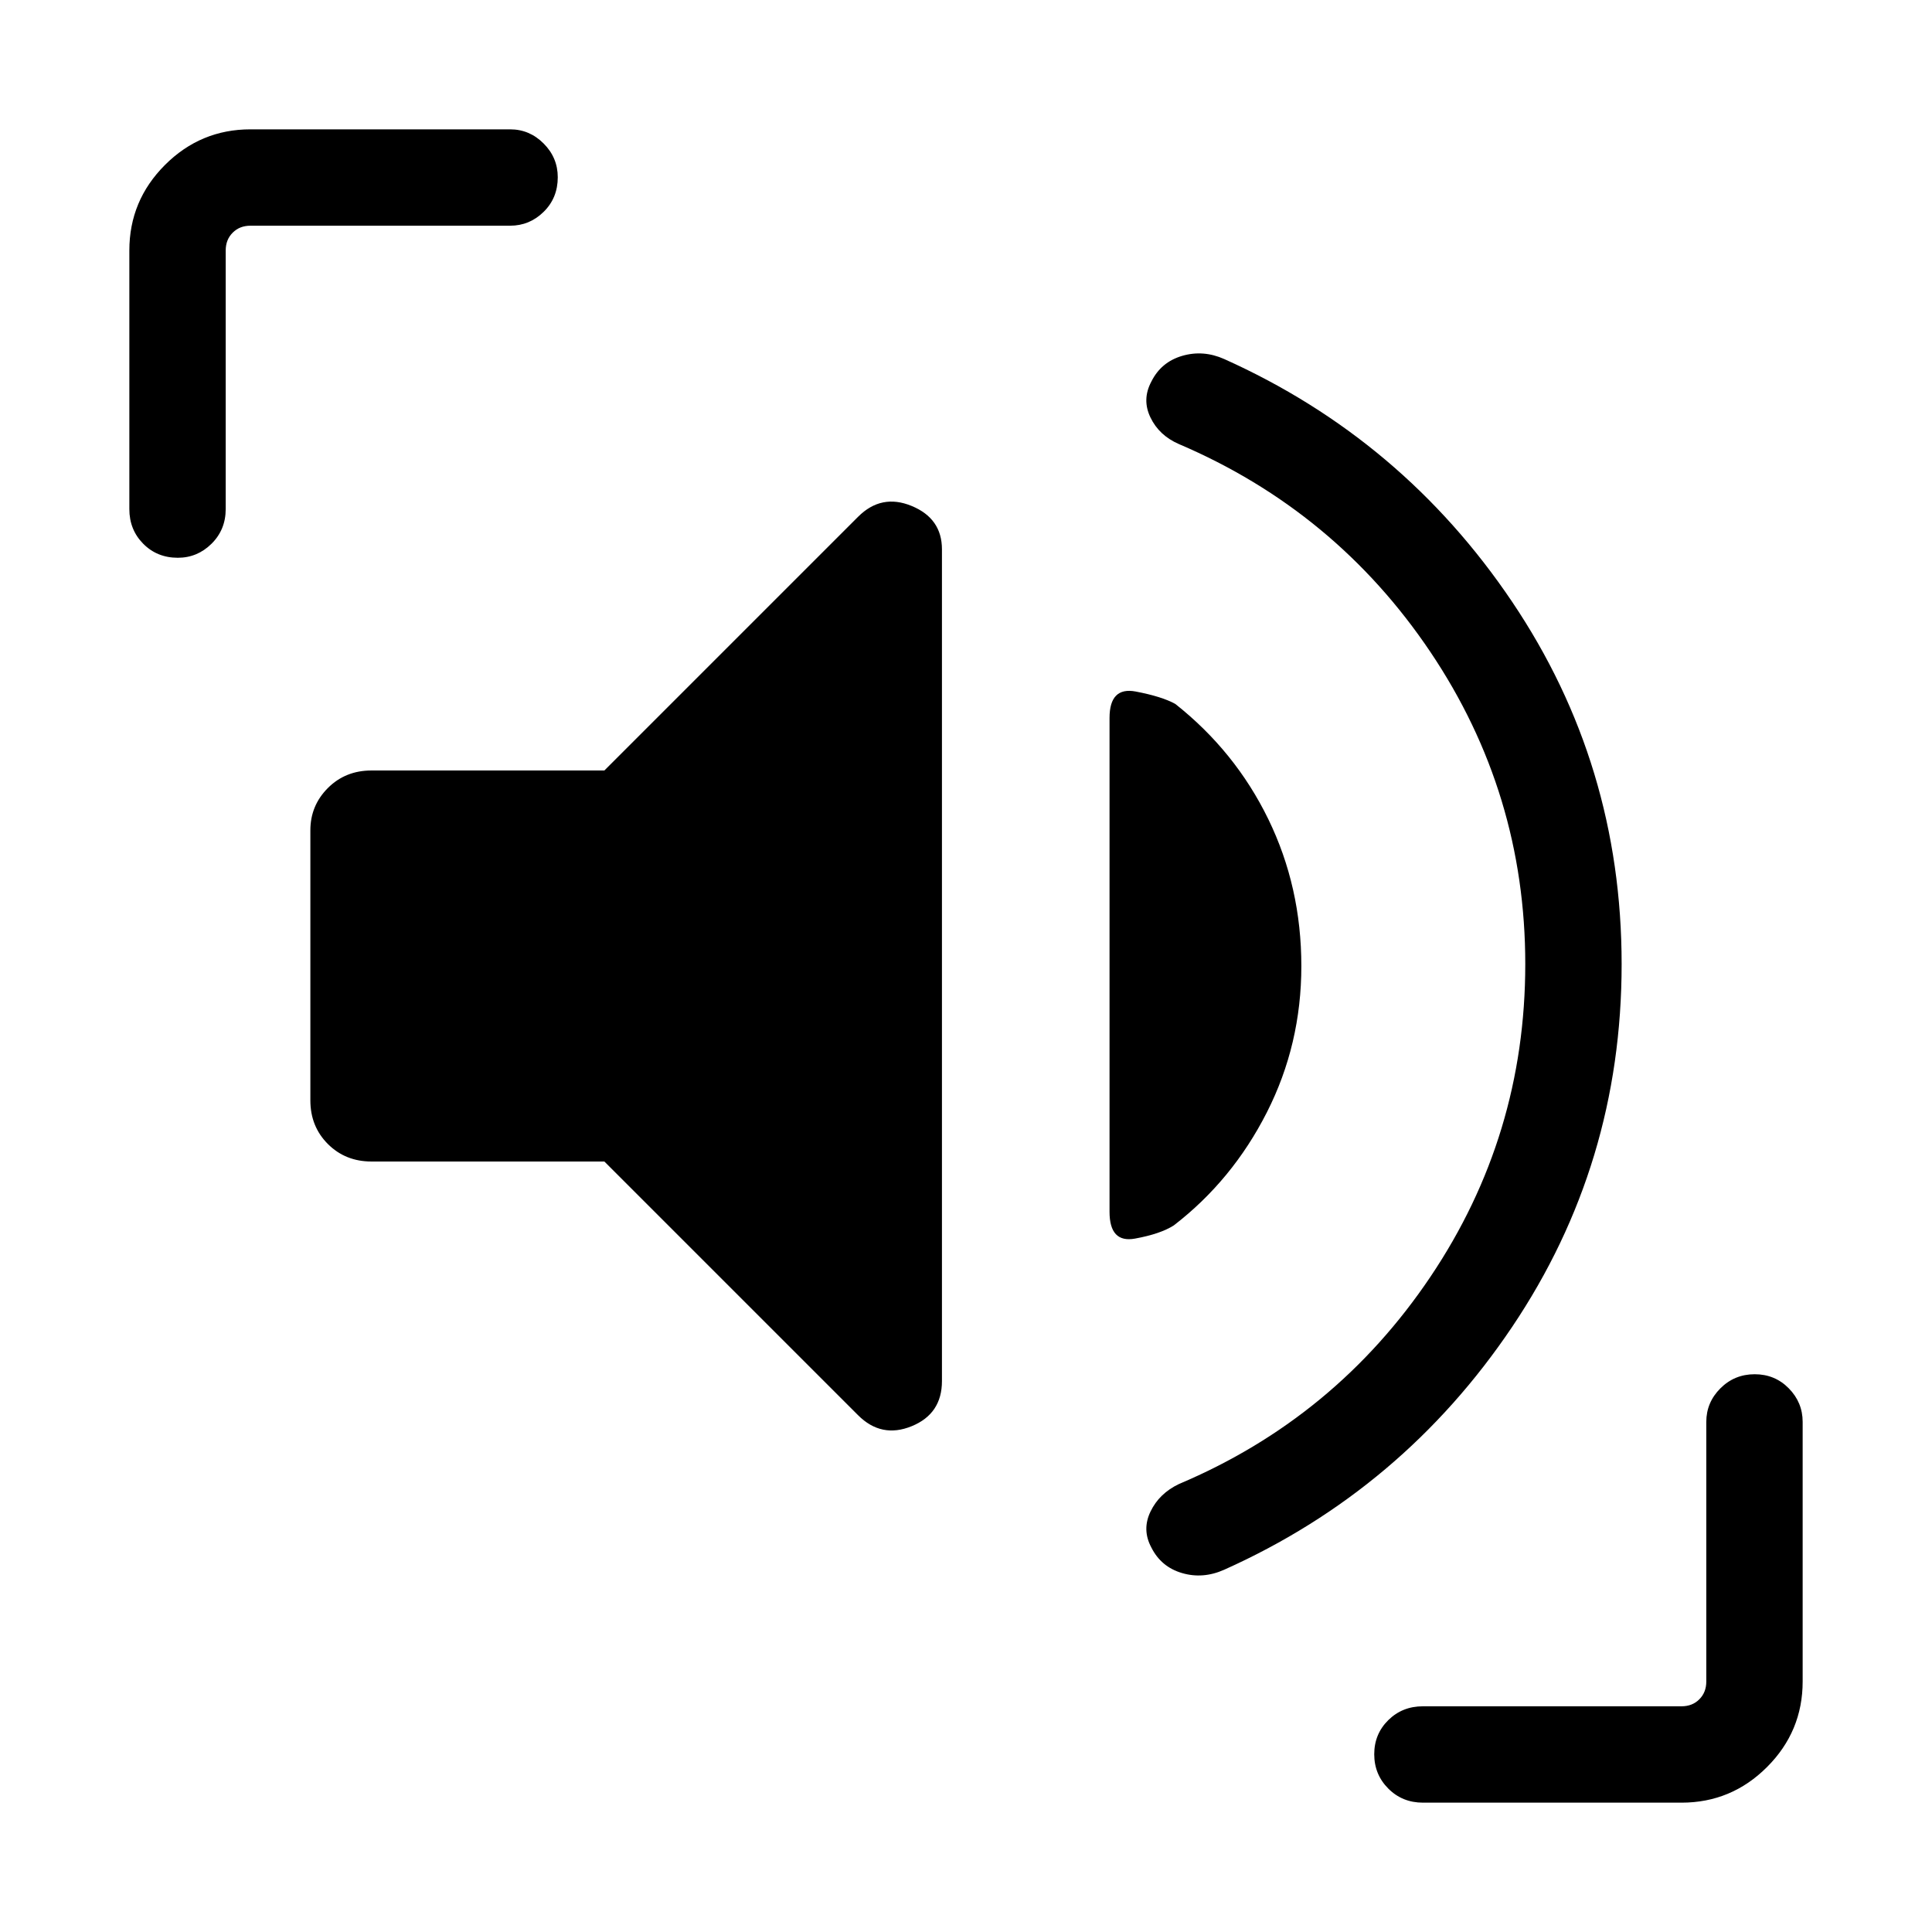 <svg xmlns="http://www.w3.org/2000/svg" height="40" viewBox="0 -960 960 960" width="40"><path d="M757.9-480.93q0-84.97-47.13-155.09-47.14-70.11-125.04-103.35-9.77-4.26-14.07-13.18-4.31-8.91.42-17.8 4.84-9.75 15.33-12.82 10.48-3.06 20.9 1.58 88.6 39.78 143.03 120.58 54.44 80.8 54.44 180.08 0 99.4-54.44 180.31-54.43 80.9-143.04 120.61-10.57 4.71-20.97 1.65-10.41-3.06-15.25-12.74-4.73-8.82-.39-17.83 4.34-9.02 14.17-13.69 77.79-32.88 124.91-102.94 47.13-70.07 47.13-155.37Zm-457.59 98.08H184.58q-12.95 0-21.66-8.7-8.7-8.71-8.7-21.66v-134.21q0-12.3 8.7-21.02 8.71-8.71 21.66-8.71h115.73L426.36-703.2q11.6-11.61 26.65-5.39 15.04 6.21 15.04 21.56v413.26q0 16.3-15.04 22.44-15.05 6.14-26.65-5.47L300.31-382.85Zm346.32-97.11q0 38.91-17.11 72.64-17.12 33.74-46.23 56.19-6.67 4.28-19.32 6.58-12.65 2.31-12.65-13.34v-245.34q0-15.64 13.05-13.15 13.04 2.5 19.63 6.16 29.81 23.58 46.22 57.26 16.41 33.69 16.41 73ZM88.36-682.85q-10.31 0-17.2-6.97-6.89-6.97-6.89-17.23v-128.49q0-24.79 17.7-42.49 17.7-17.7 42.49-17.7h129.02q9.65 0 16.66 7.05 7.01 7.04 7.01 16.75 0 10.3-7.01 17.19-7.01 6.89-16.66 6.89H124.46q-5.38 0-8.84 3.47-3.47 3.46-3.47 8.84v128.49q0 10.26-7.04 17.23-7.05 6.97-16.75 6.97ZM707.05-64.27q-10.26 0-17.23-7.01-6.97-7.01-6.97-17.05 0-10.04 6.97-16.93 6.97-6.89 17.23-6.89h128.49q5.38 0 8.84-3.47 3.47-3.46 3.47-8.84v-129.02q0-9.65 7-16.66 7.01-7.01 17.05-7.01 10.05 0 16.94 7.01 6.89 7.01 6.89 16.66v129.02q0 24.79-17.7 42.49-17.7 17.7-42.49 17.7H707.05Z"/></svg>